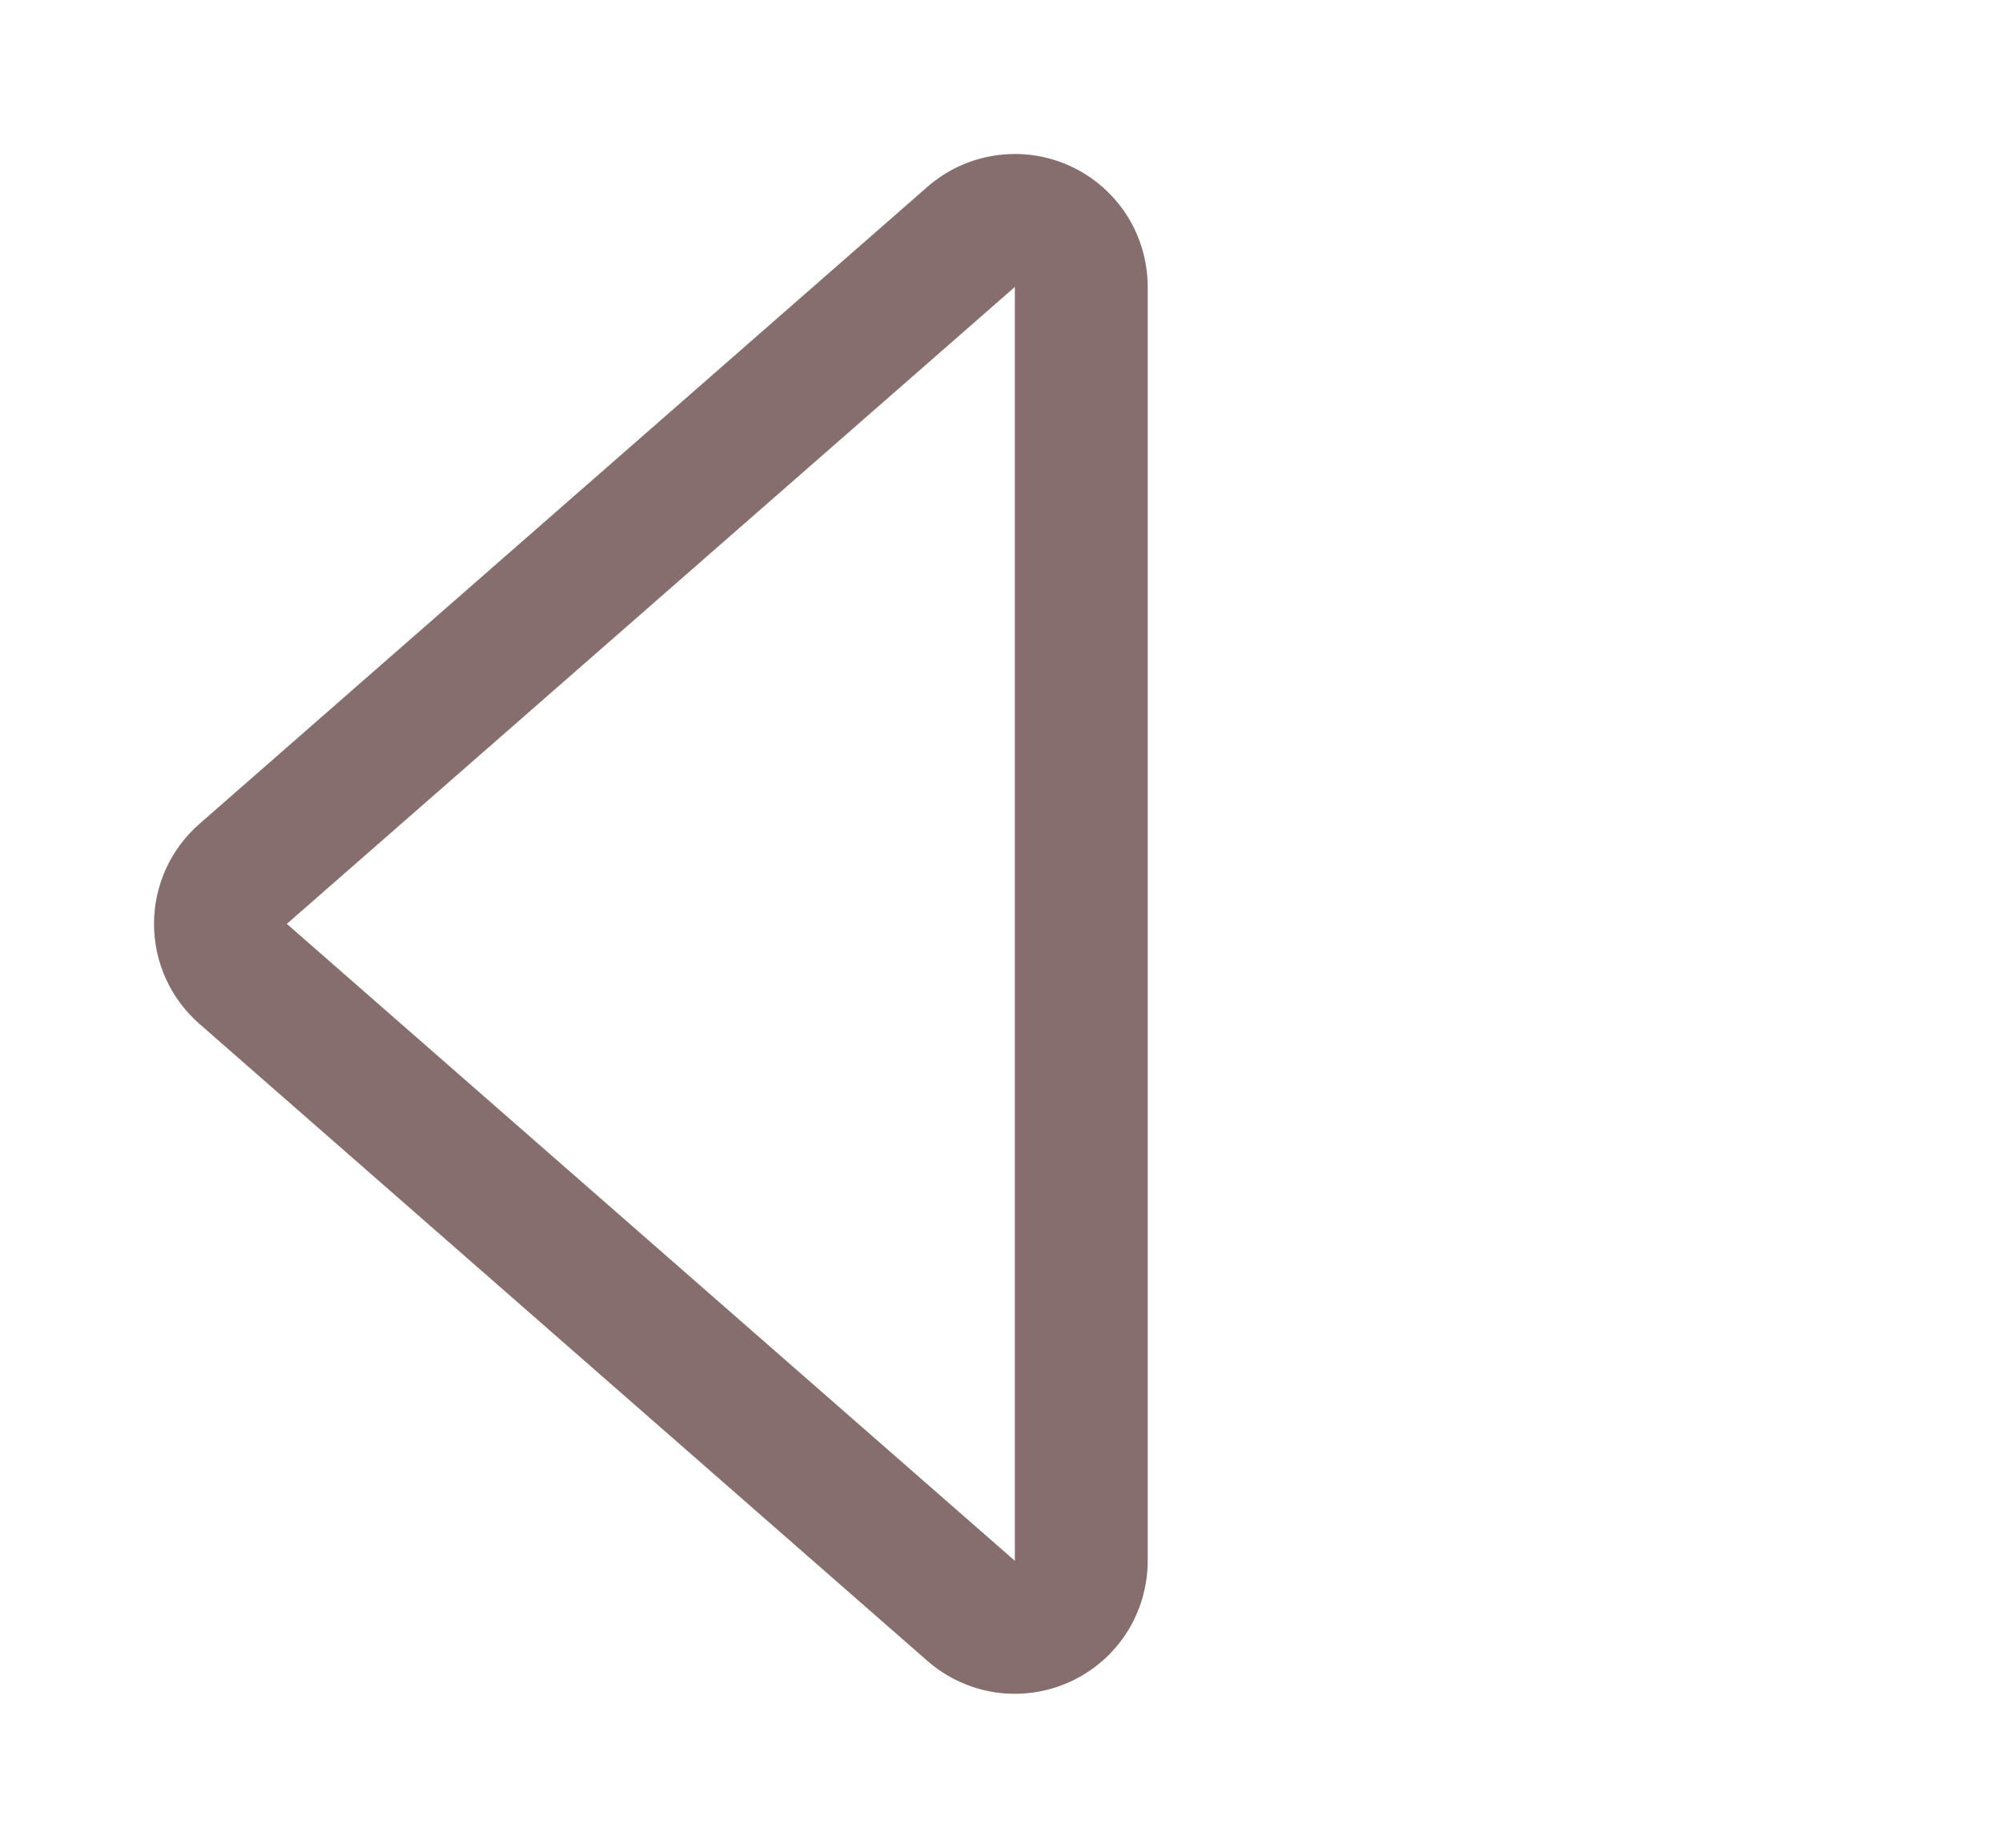 <svg width="26" height="24" viewBox="0 0 26 24" fill="none" xmlns="http://www.w3.org/2000/svg">
<path d="M13.18 20.273V3.727L3.725 12L13.18 20.273ZM12.043 21.572L2.59 13.299C2.405 13.137 2.256 12.937 2.154 12.713C2.053 12.489 2 12.246 2 12C2 11.754 2.053 11.511 2.154 11.287C2.256 11.063 2.405 10.863 2.59 10.701L12.043 2.428C12.293 2.209 12.6 2.067 12.928 2.019C13.256 1.97 13.591 2.017 13.893 2.154C14.195 2.291 14.451 2.513 14.631 2.791C14.81 3.07 14.905 3.395 14.905 3.727V20.273C14.905 20.605 14.81 20.93 14.631 21.209C14.451 21.488 14.195 21.709 13.893 21.846C13.591 21.983 13.256 22.03 12.928 21.982C12.6 21.933 12.293 21.791 12.043 21.572Z" fill="#816767" fill-opacity="0.95"/>
</svg>
